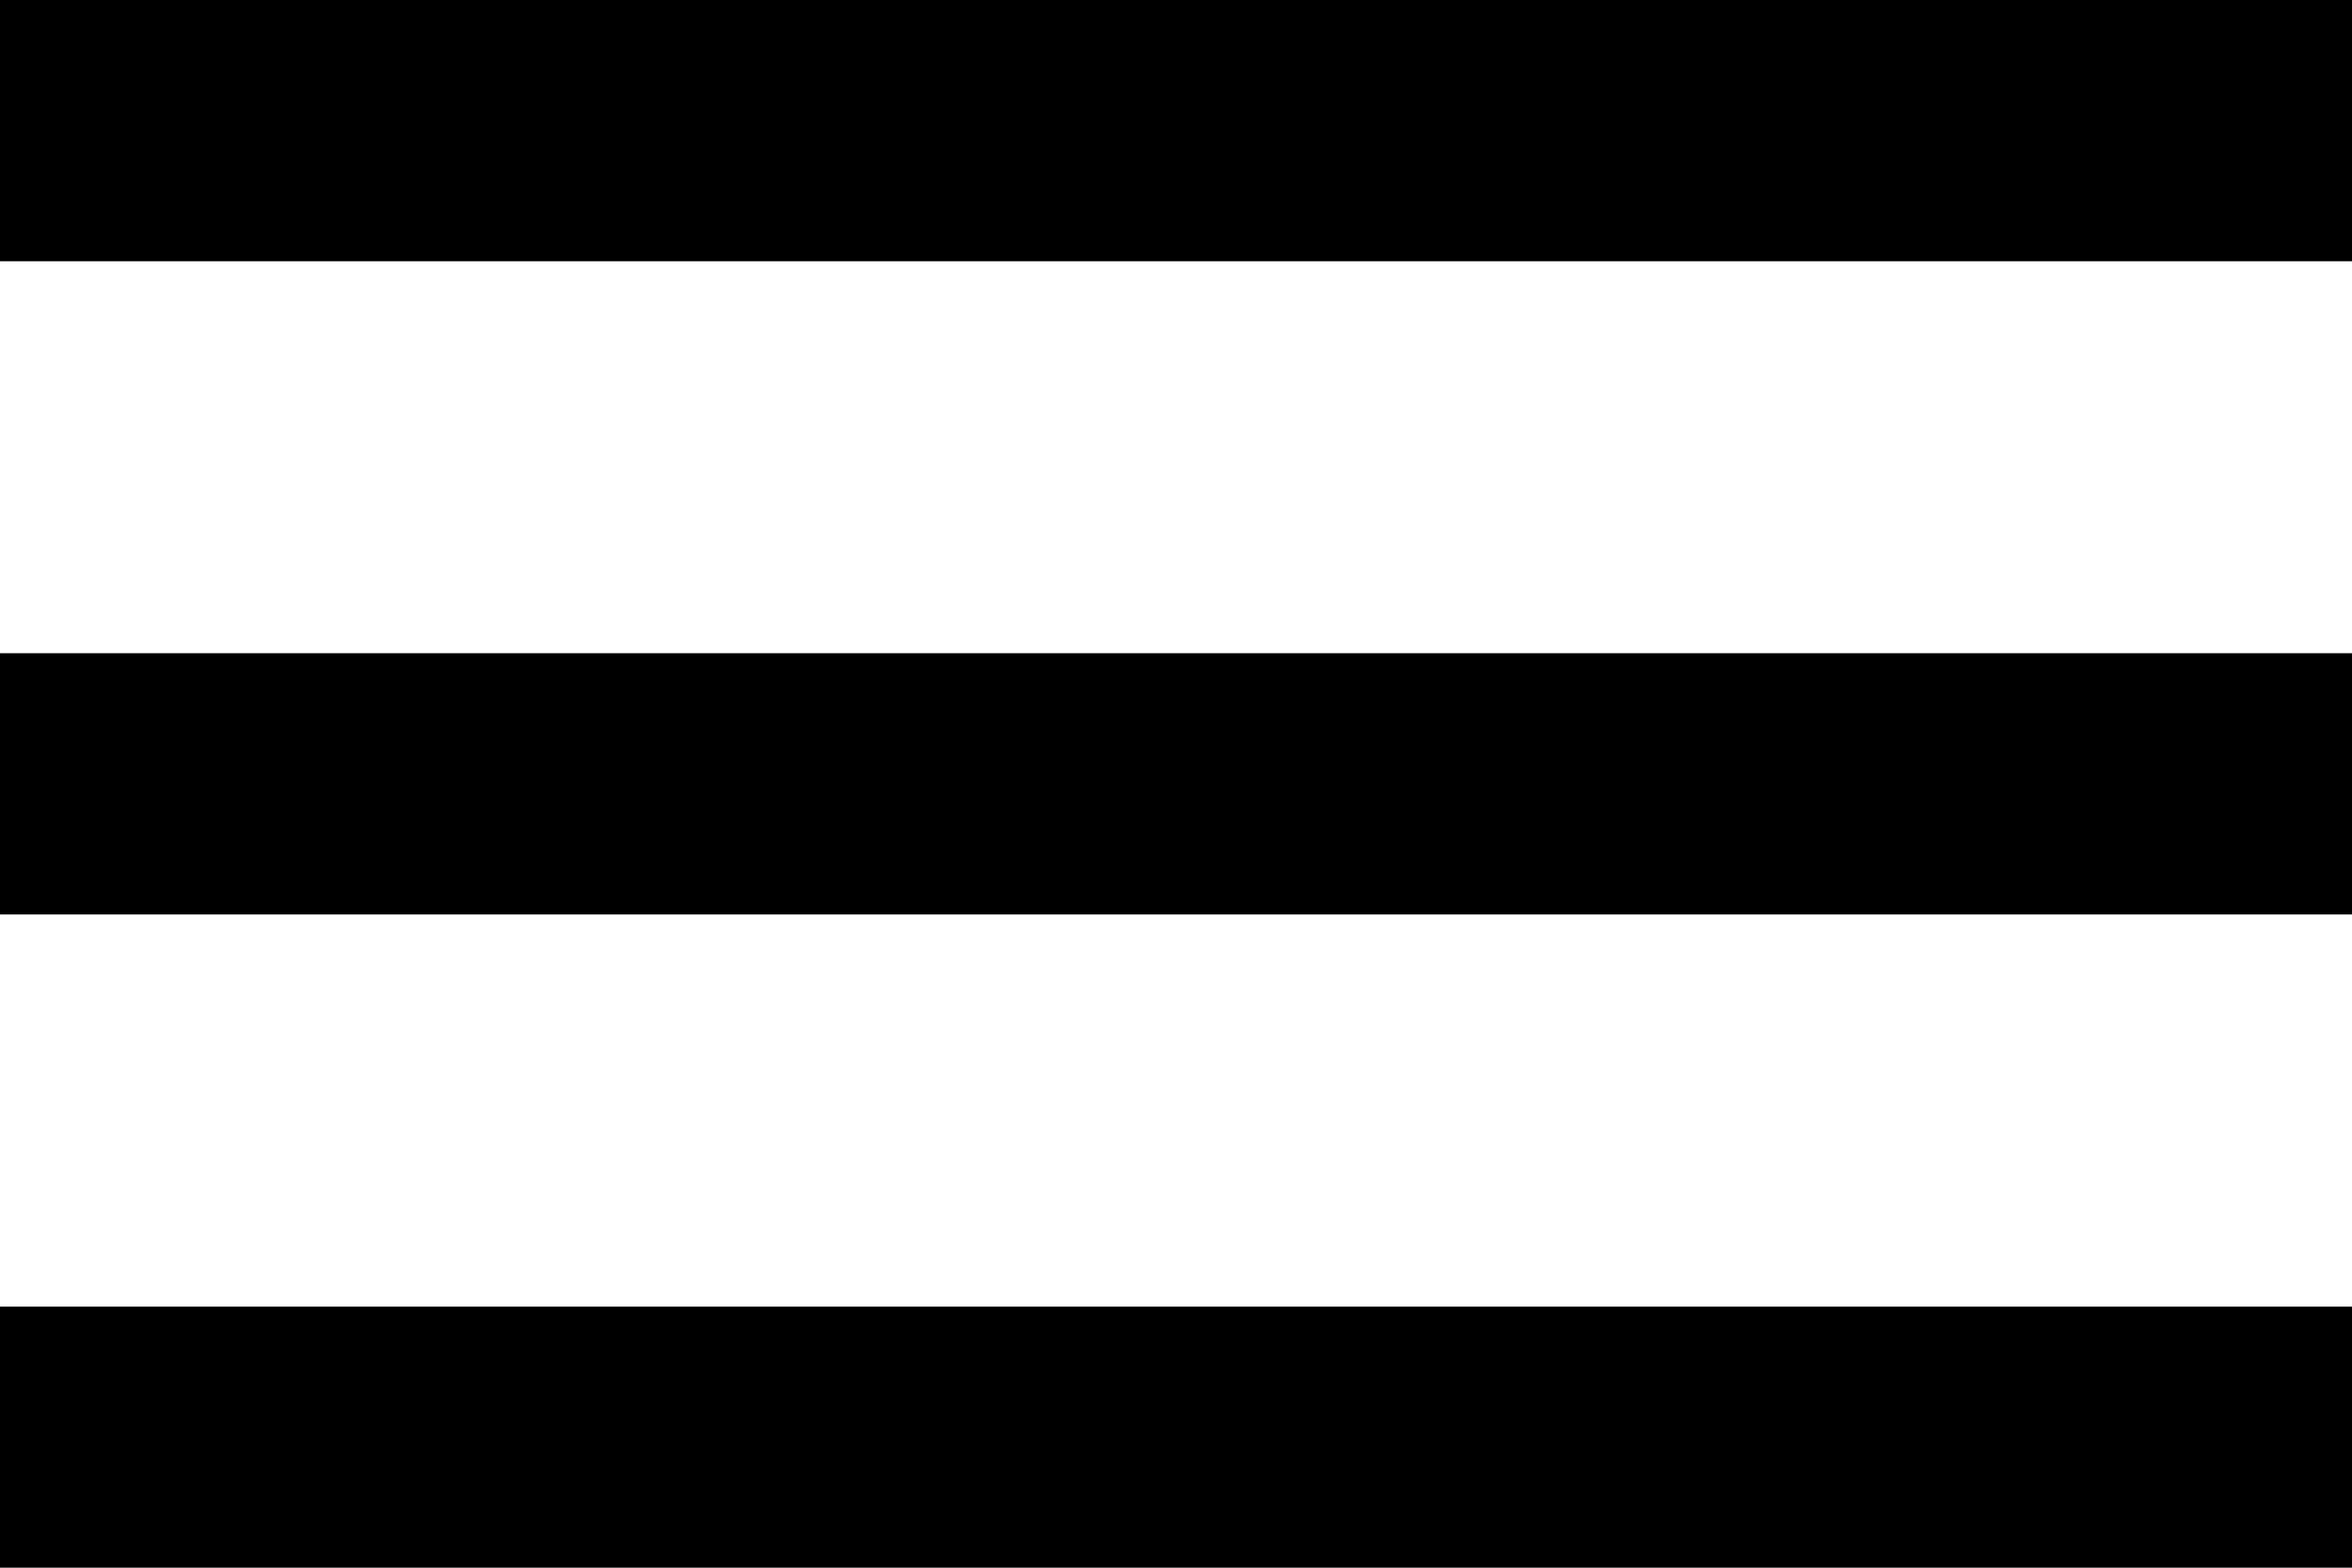 <svg xmlns="http://www.w3.org/2000/svg" width="35.453" height="23.635" viewBox="0 0 35.453 23.635">
  <path id="Path_7" data-name="Path 7" d="M3,29.635H38.453V25.7H3Zm0-9.848H38.453V15.848H3ZM3,6V9.939H38.453V6Z" transform="translate(-3 -6)"/>
</svg>
